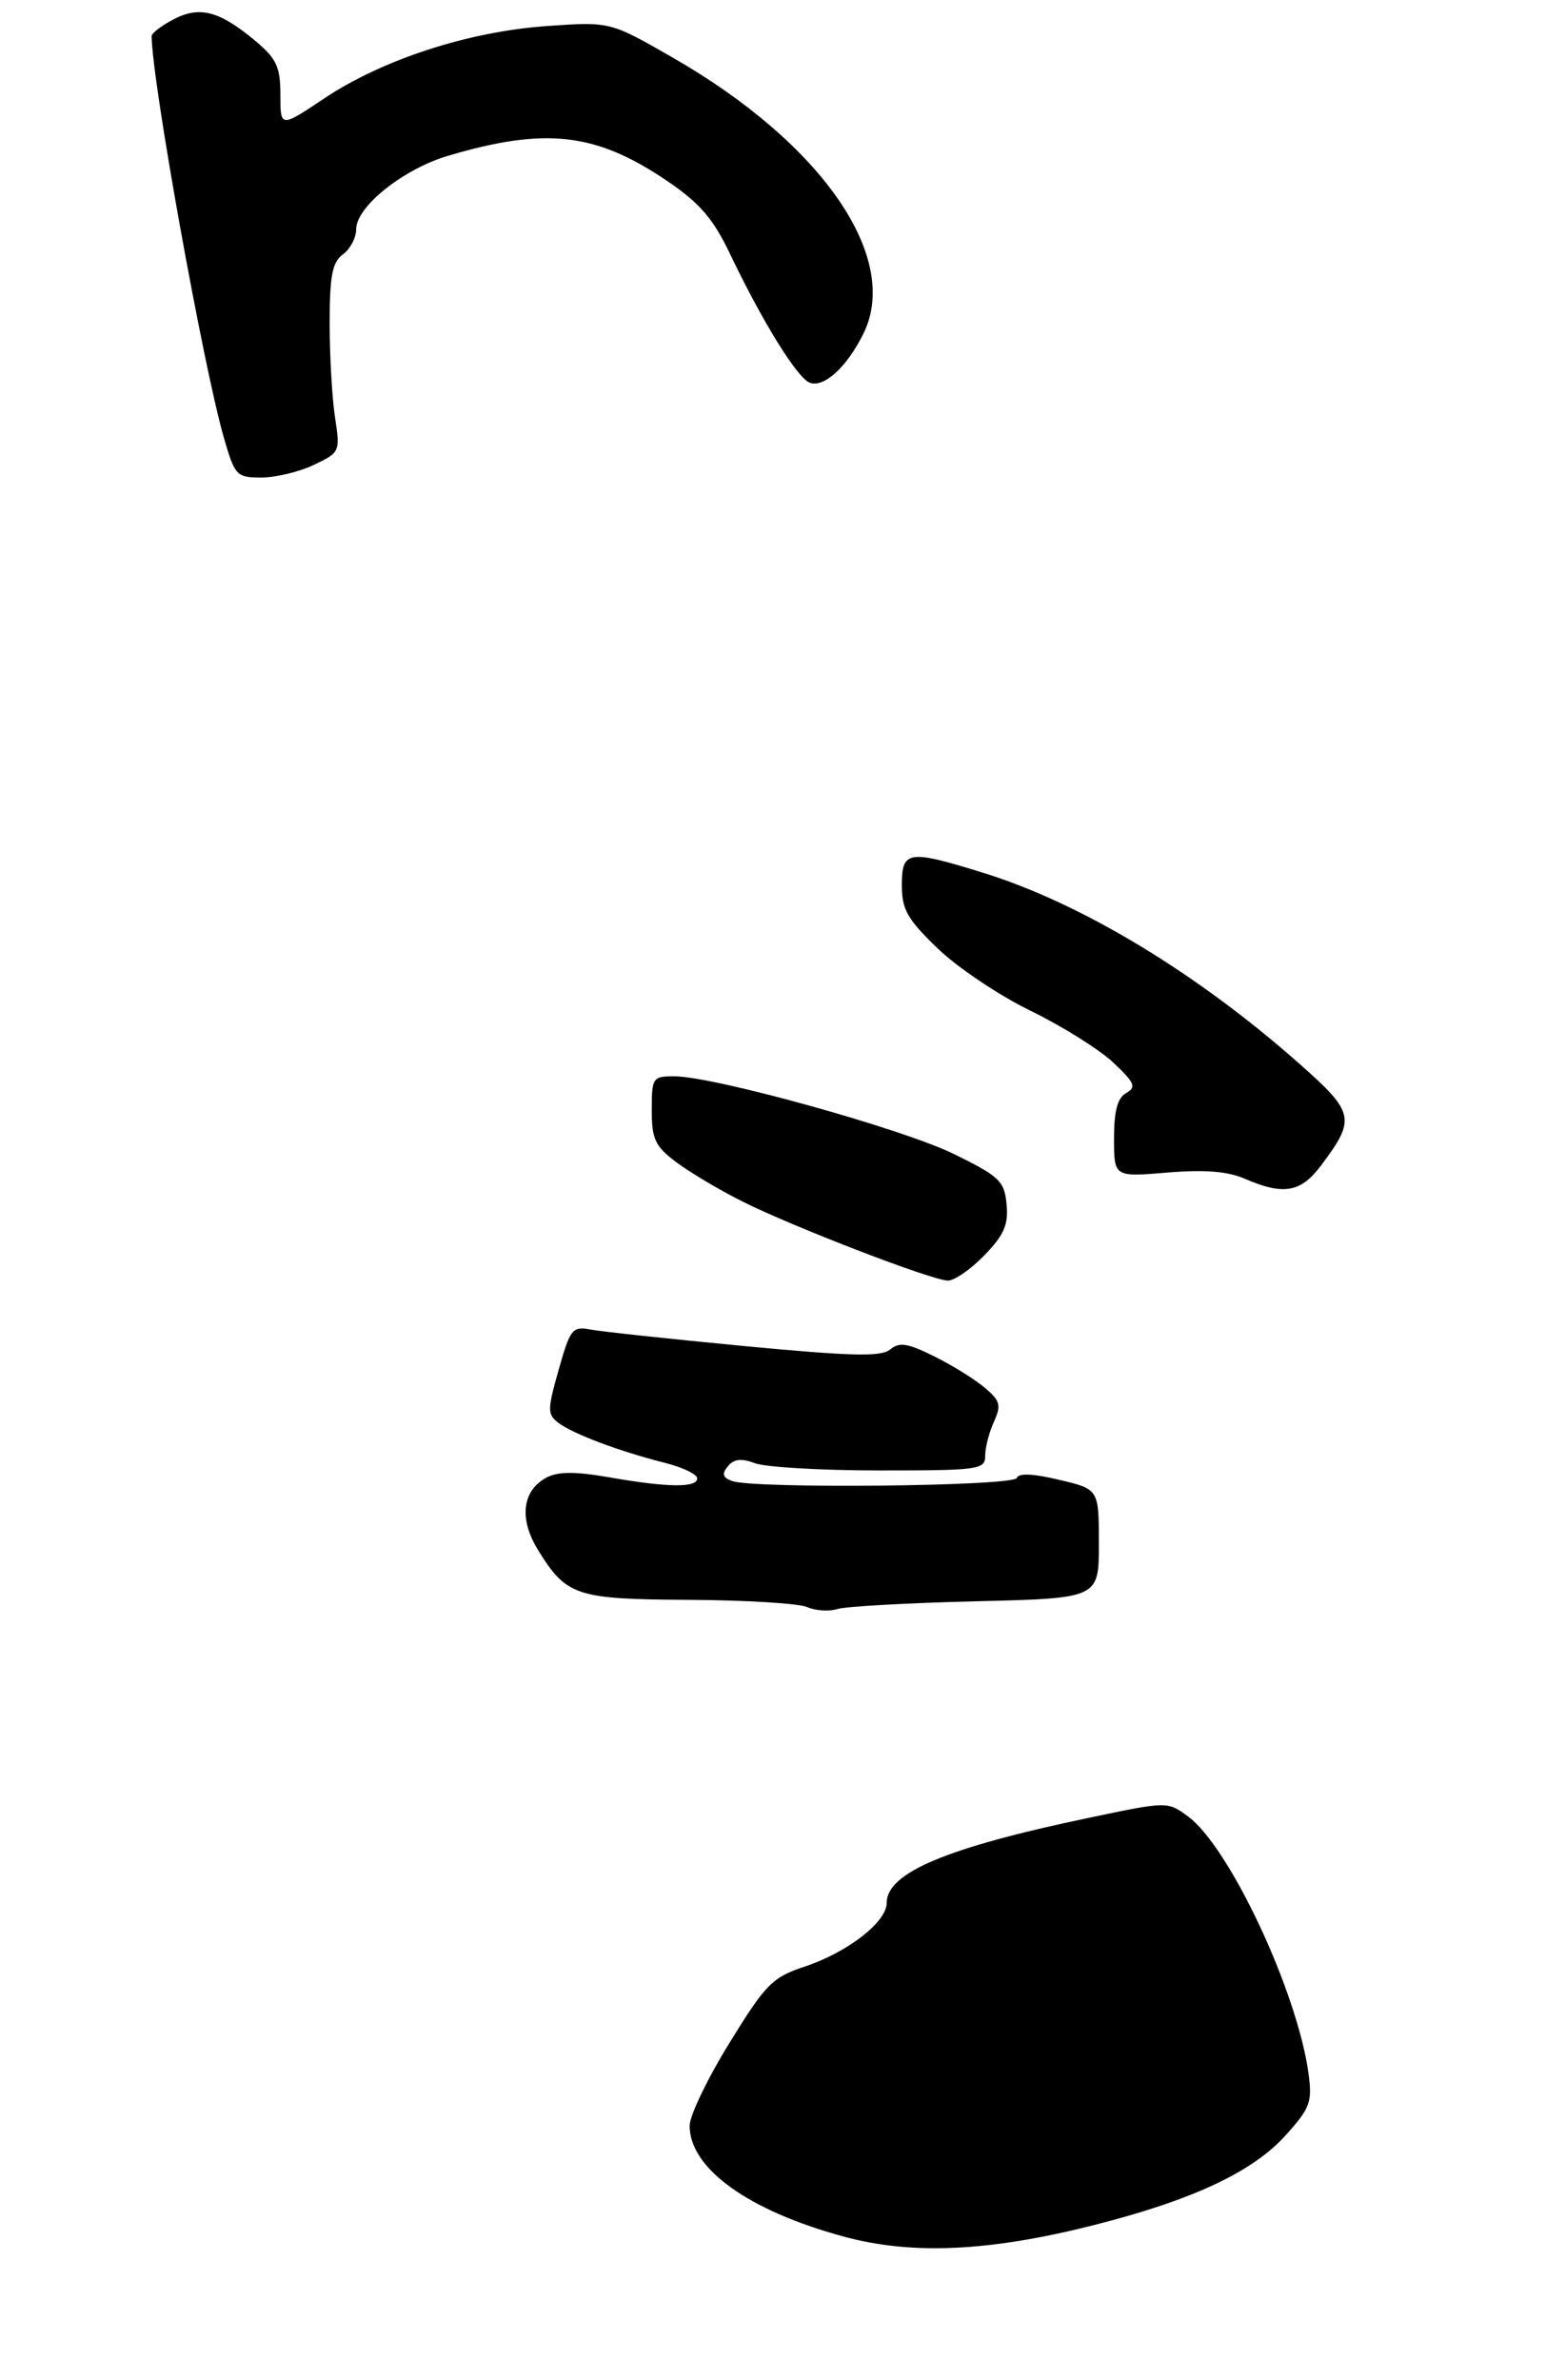 <?xml version="1.0" encoding="UTF-8" standalone="no"?>
<!DOCTYPE svg PUBLIC "-//W3C//DTD SVG 1.1//EN" "http://www.w3.org/Graphics/SVG/1.1/DTD/svg11.dtd" >
<svg xmlns="http://www.w3.org/2000/svg" xmlns:xlink="http://www.w3.org/1999/xlink" version="1.1" viewBox="0 0 204 314">
 <g >
 <path fill="currentColor"
d=" M 128.75 211.26 C 145.00 210.87 145.00 210.87 145.00 203.67 C 145.00 196.47 145.00 196.47 139.75 195.23 C 136.32 194.41 134.39 194.33 134.17 194.99 C 133.80 196.09 99.34 196.45 96.56 195.38 C 95.35 194.92 95.22 194.44 96.05 193.44 C 96.85 192.47 97.84 192.37 99.64 193.05 C 101.01 193.57 108.40 194.00 116.07 194.00 C 129.22 194.00 130.00 193.89 130.00 192.05 C 130.00 190.97 130.52 188.96 131.15 187.58 C 132.15 185.38 131.99 184.80 129.90 183.05 C 128.58 181.94 125.58 180.08 123.22 178.92 C 119.76 177.20 118.67 177.03 117.46 178.04 C 116.26 179.03 112.38 178.93 98.23 177.59 C 88.48 176.66 79.34 175.68 77.93 175.41 C 75.53 174.95 75.24 175.33 73.72 180.71 C 72.21 186.05 72.21 186.60 73.70 187.73 C 75.62 189.18 81.79 191.50 87.75 193.00 C 90.09 193.59 92.00 194.51 92.00 195.04 C 92.00 196.30 88.13 196.26 80.43 194.91 C 75.88 194.12 73.63 194.13 72.11 194.94 C 68.90 196.66 68.46 200.38 70.98 204.47 C 74.76 210.59 75.99 210.99 90.97 211.07 C 98.41 211.11 105.40 211.54 106.50 212.02 C 107.60 212.51 109.40 212.63 110.50 212.28 C 111.60 211.94 119.81 211.48 128.75 211.26 Z  M 129.88 165.63 C 132.49 162.93 133.08 161.58 132.82 158.88 C 132.53 155.81 131.90 155.21 125.87 152.25 C 119.02 148.90 94.19 142.00 88.96 142.00 C 86.12 142.00 86.00 142.19 86.00 146.45 C 86.00 150.30 86.44 151.23 89.25 153.34 C 91.04 154.68 94.97 157.02 98.00 158.53 C 104.64 161.86 122.89 168.89 125.05 168.95 C 125.91 168.98 128.08 167.48 129.88 165.63 Z  M 174.33 153.75 C 178.93 147.61 178.76 146.80 171.47 140.35 C 157.93 128.36 142.62 119.12 129.64 115.12 C 119.82 112.08 119.00 112.21 119.00 116.79 C 119.00 120.00 119.72 121.27 123.75 125.15 C 126.36 127.66 131.88 131.36 136.00 133.36 C 140.12 135.37 145.01 138.42 146.86 140.15 C 149.73 142.84 149.98 143.43 148.61 144.20 C 147.46 144.84 147.00 146.55 147.00 150.19 C 147.00 155.29 147.00 155.29 154.02 154.70 C 158.98 154.29 161.99 154.53 164.27 155.52 C 169.37 157.73 171.65 157.33 174.33 153.75 Z  M 41.42 61.33 C 44.86 59.70 44.90 59.59 44.21 55.08 C 43.82 52.56 43.50 46.98 43.50 42.67 C 43.50 36.37 43.84 34.59 45.25 33.56 C 46.21 32.86 47.00 31.36 47.00 30.24 C 47.00 27.27 53.19 22.32 59.10 20.56 C 71.98 16.74 78.62 17.50 88.00 23.85 C 92.35 26.80 94.09 28.82 96.35 33.54 C 100.58 42.40 105.19 49.86 106.84 50.49 C 108.71 51.21 111.76 48.43 113.94 44.00 C 118.88 33.96 108.45 18.89 88.77 7.60 C 80.50 2.85 80.50 2.85 72.13 3.44 C 61.78 4.17 50.48 7.85 42.77 12.99 C 37.00 16.85 37.00 16.85 37.00 12.51 C 37.00 8.87 36.49 7.75 33.81 5.49 C 29.01 1.46 26.40 0.74 22.94 2.53 C 21.32 3.37 20.00 4.38 20.01 4.78 C 20.05 10.74 26.80 48.21 29.54 57.75 C 30.99 62.77 31.21 63.00 34.49 63.00 C 36.38 63.00 39.50 62.25 41.42 61.33 Z  M 111.35 295.08 C 98.74 291.66 91.00 286.09 91.00 280.45 C 91.00 279.13 93.36 274.21 96.25 269.53 C 101.07 261.71 101.89 260.88 106.28 259.42 C 111.89 257.54 117.00 253.56 117.00 251.07 C 117.00 247.08 124.85 243.77 143.71 239.82 C 154.05 237.65 154.05 237.65 156.77 239.65 C 162.24 243.69 171.18 262.75 172.66 273.54 C 173.18 277.33 172.89 278.12 169.63 281.73 C 165.25 286.58 157.29 290.29 144.22 293.59 C 130.50 297.06 120.32 297.52 111.35 295.08 Z "/>
</g>
</svg>